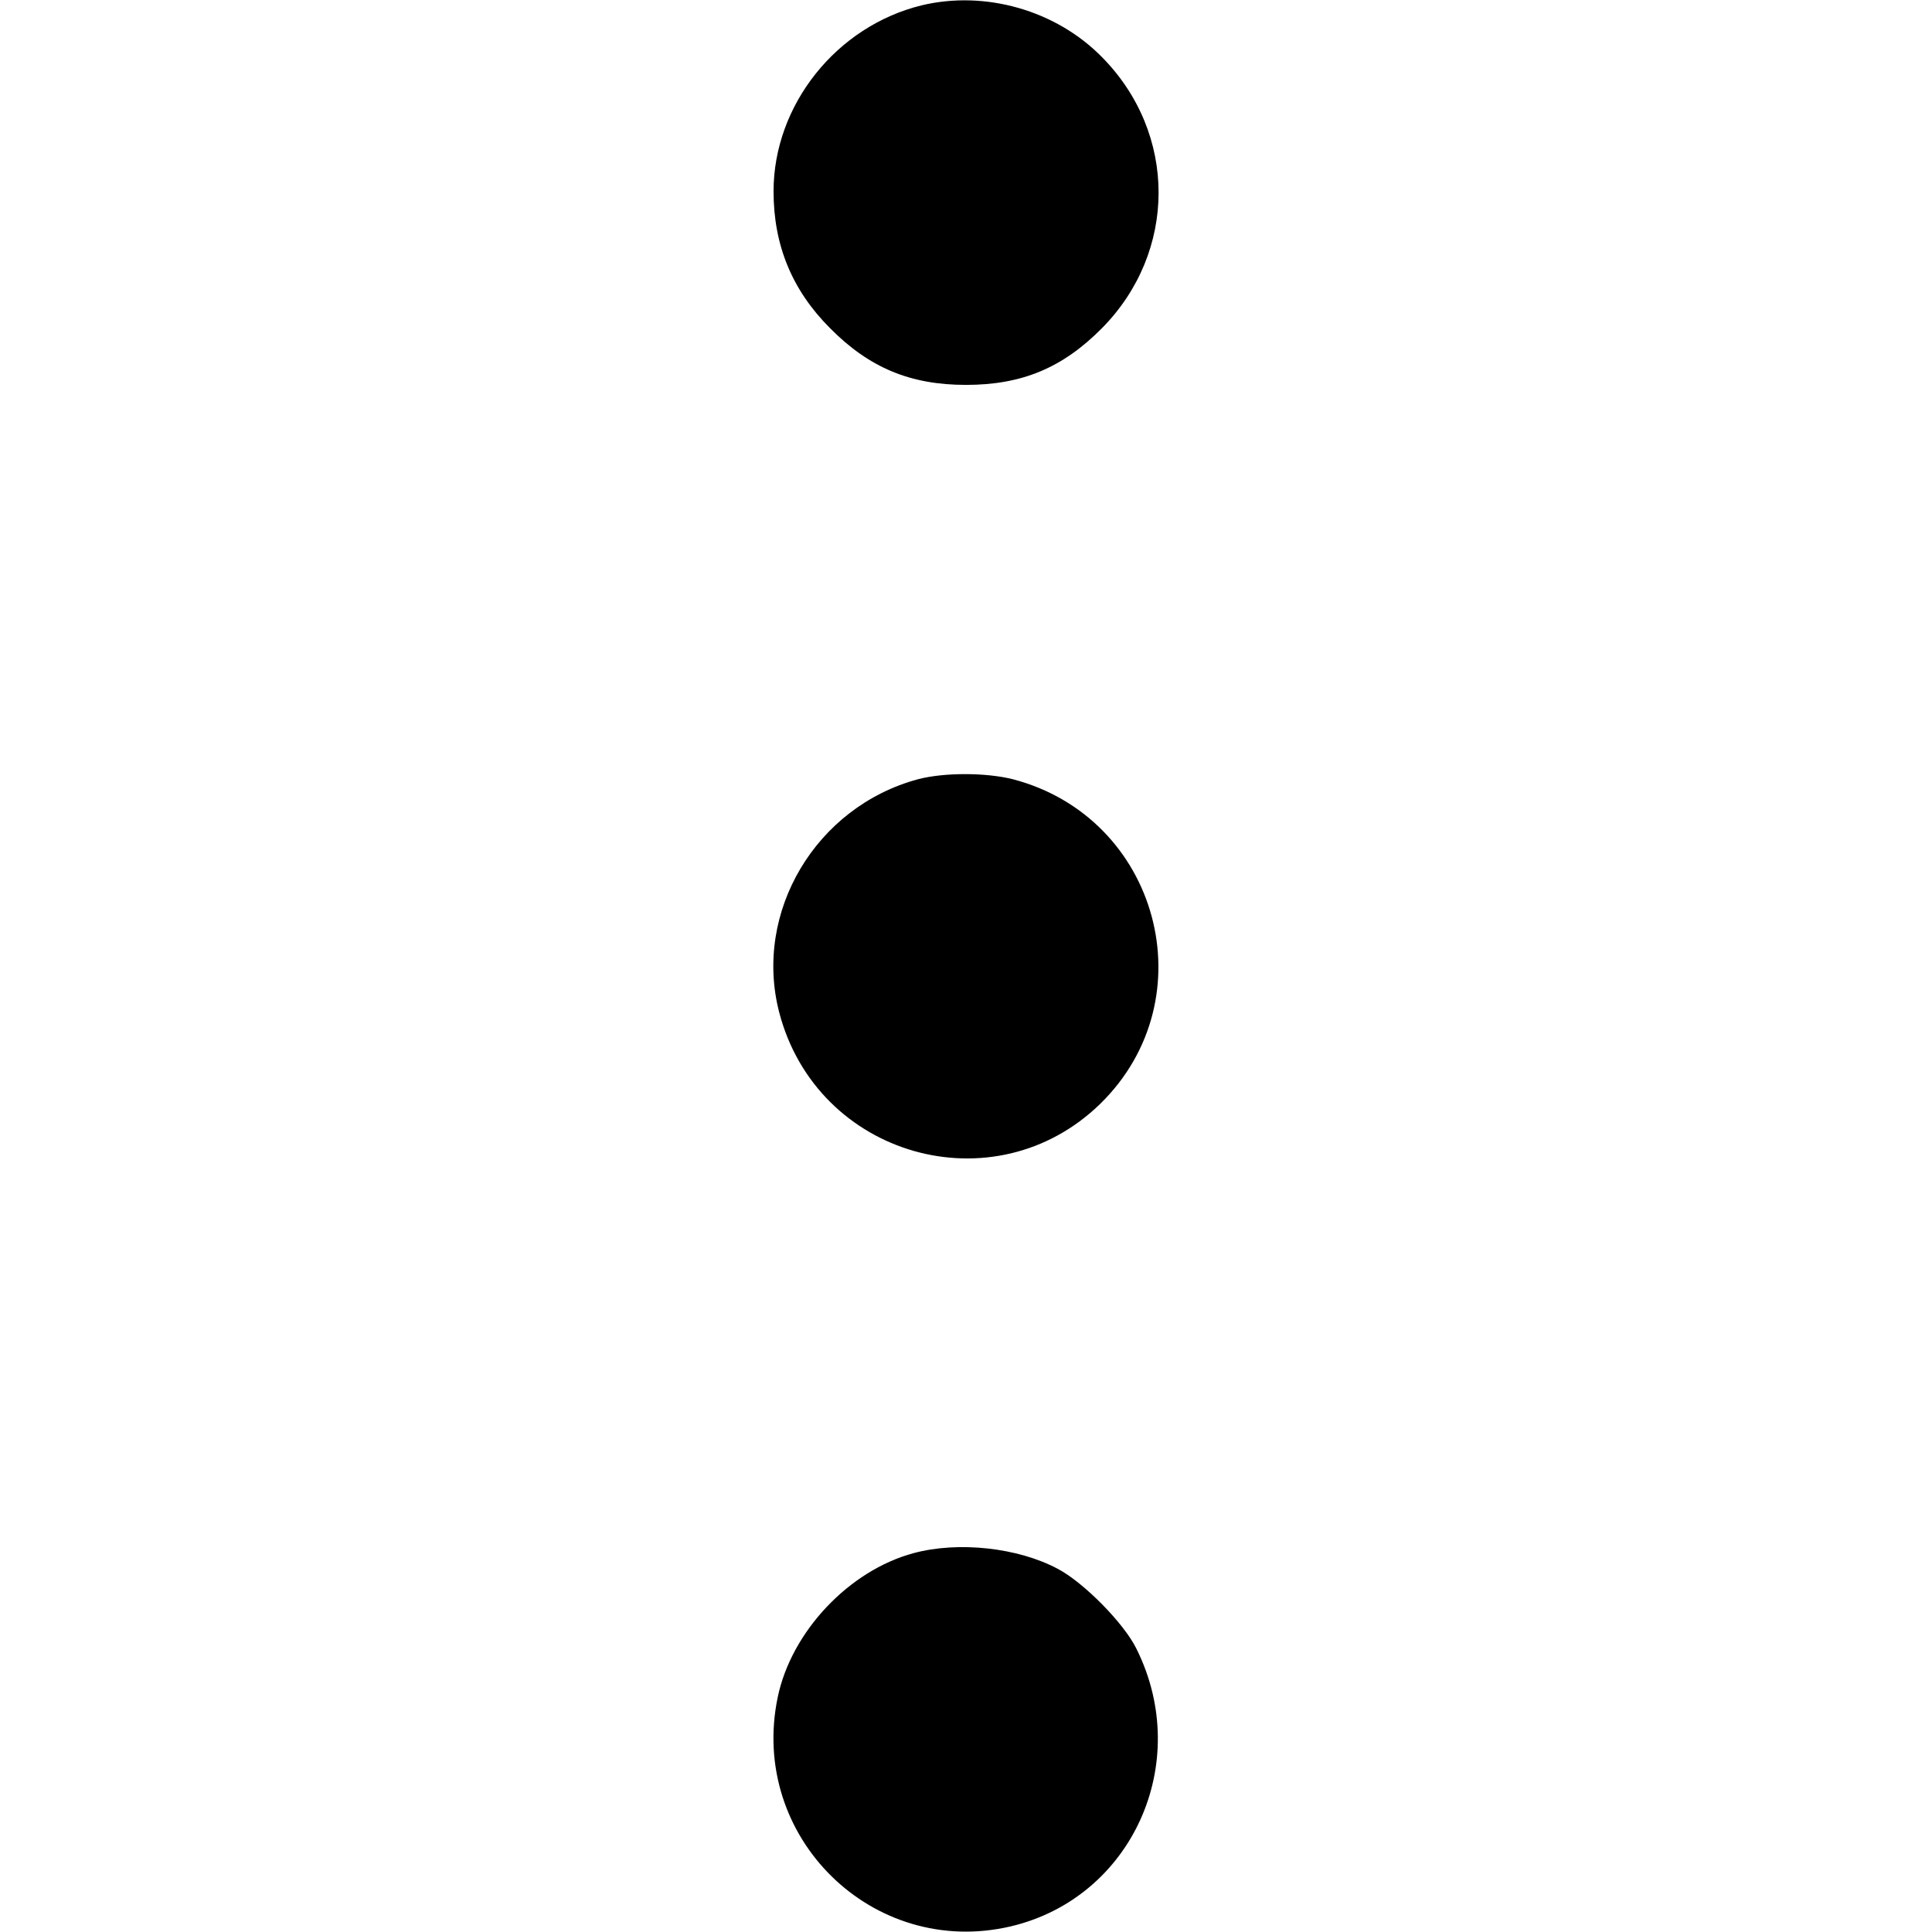 <?xml version="1.0" standalone="no"?>
<!DOCTYPE svg PUBLIC "-//W3C//DTD SVG 20010904//EN"
 "http://www.w3.org/TR/2001/REC-SVG-20010904/DTD/svg10.dtd">
<svg version="1.0" xmlns="http://www.w3.org/2000/svg"
 width="512pt" height="512pt" viewBox="0 0 512 512"
 preserveAspectRatio="xMidYMid meet">

<g transform="translate(0,512) scale(0.1,-0.1)"
fill="#000000" stroke="none">
<path d="M2443 5106 c-226 -55 -393 -264 -393 -493 0 -143 49 -262 150 -363
104 -105 213 -150 360 -150 148 0 256 45 360 150 200 202 201 516 0 719 -122
124 -309 177 -477 137z"/>
<path d="M2433 3055 c-271 -73 -437 -352 -368 -618 100 -383 570 -516 851
-242 285 279 155 759 -232 860 -72 18 -182 18 -251 0z"/>
<path d="M2421 1004 c-171 -46 -324 -208 -360 -382 -77 -370 252 -693 618
-607 321 76 483 433 333 735 -33 68 -140 176 -208 212 -106 57 -265 74 -383
42z"/>
</g>
</svg>
